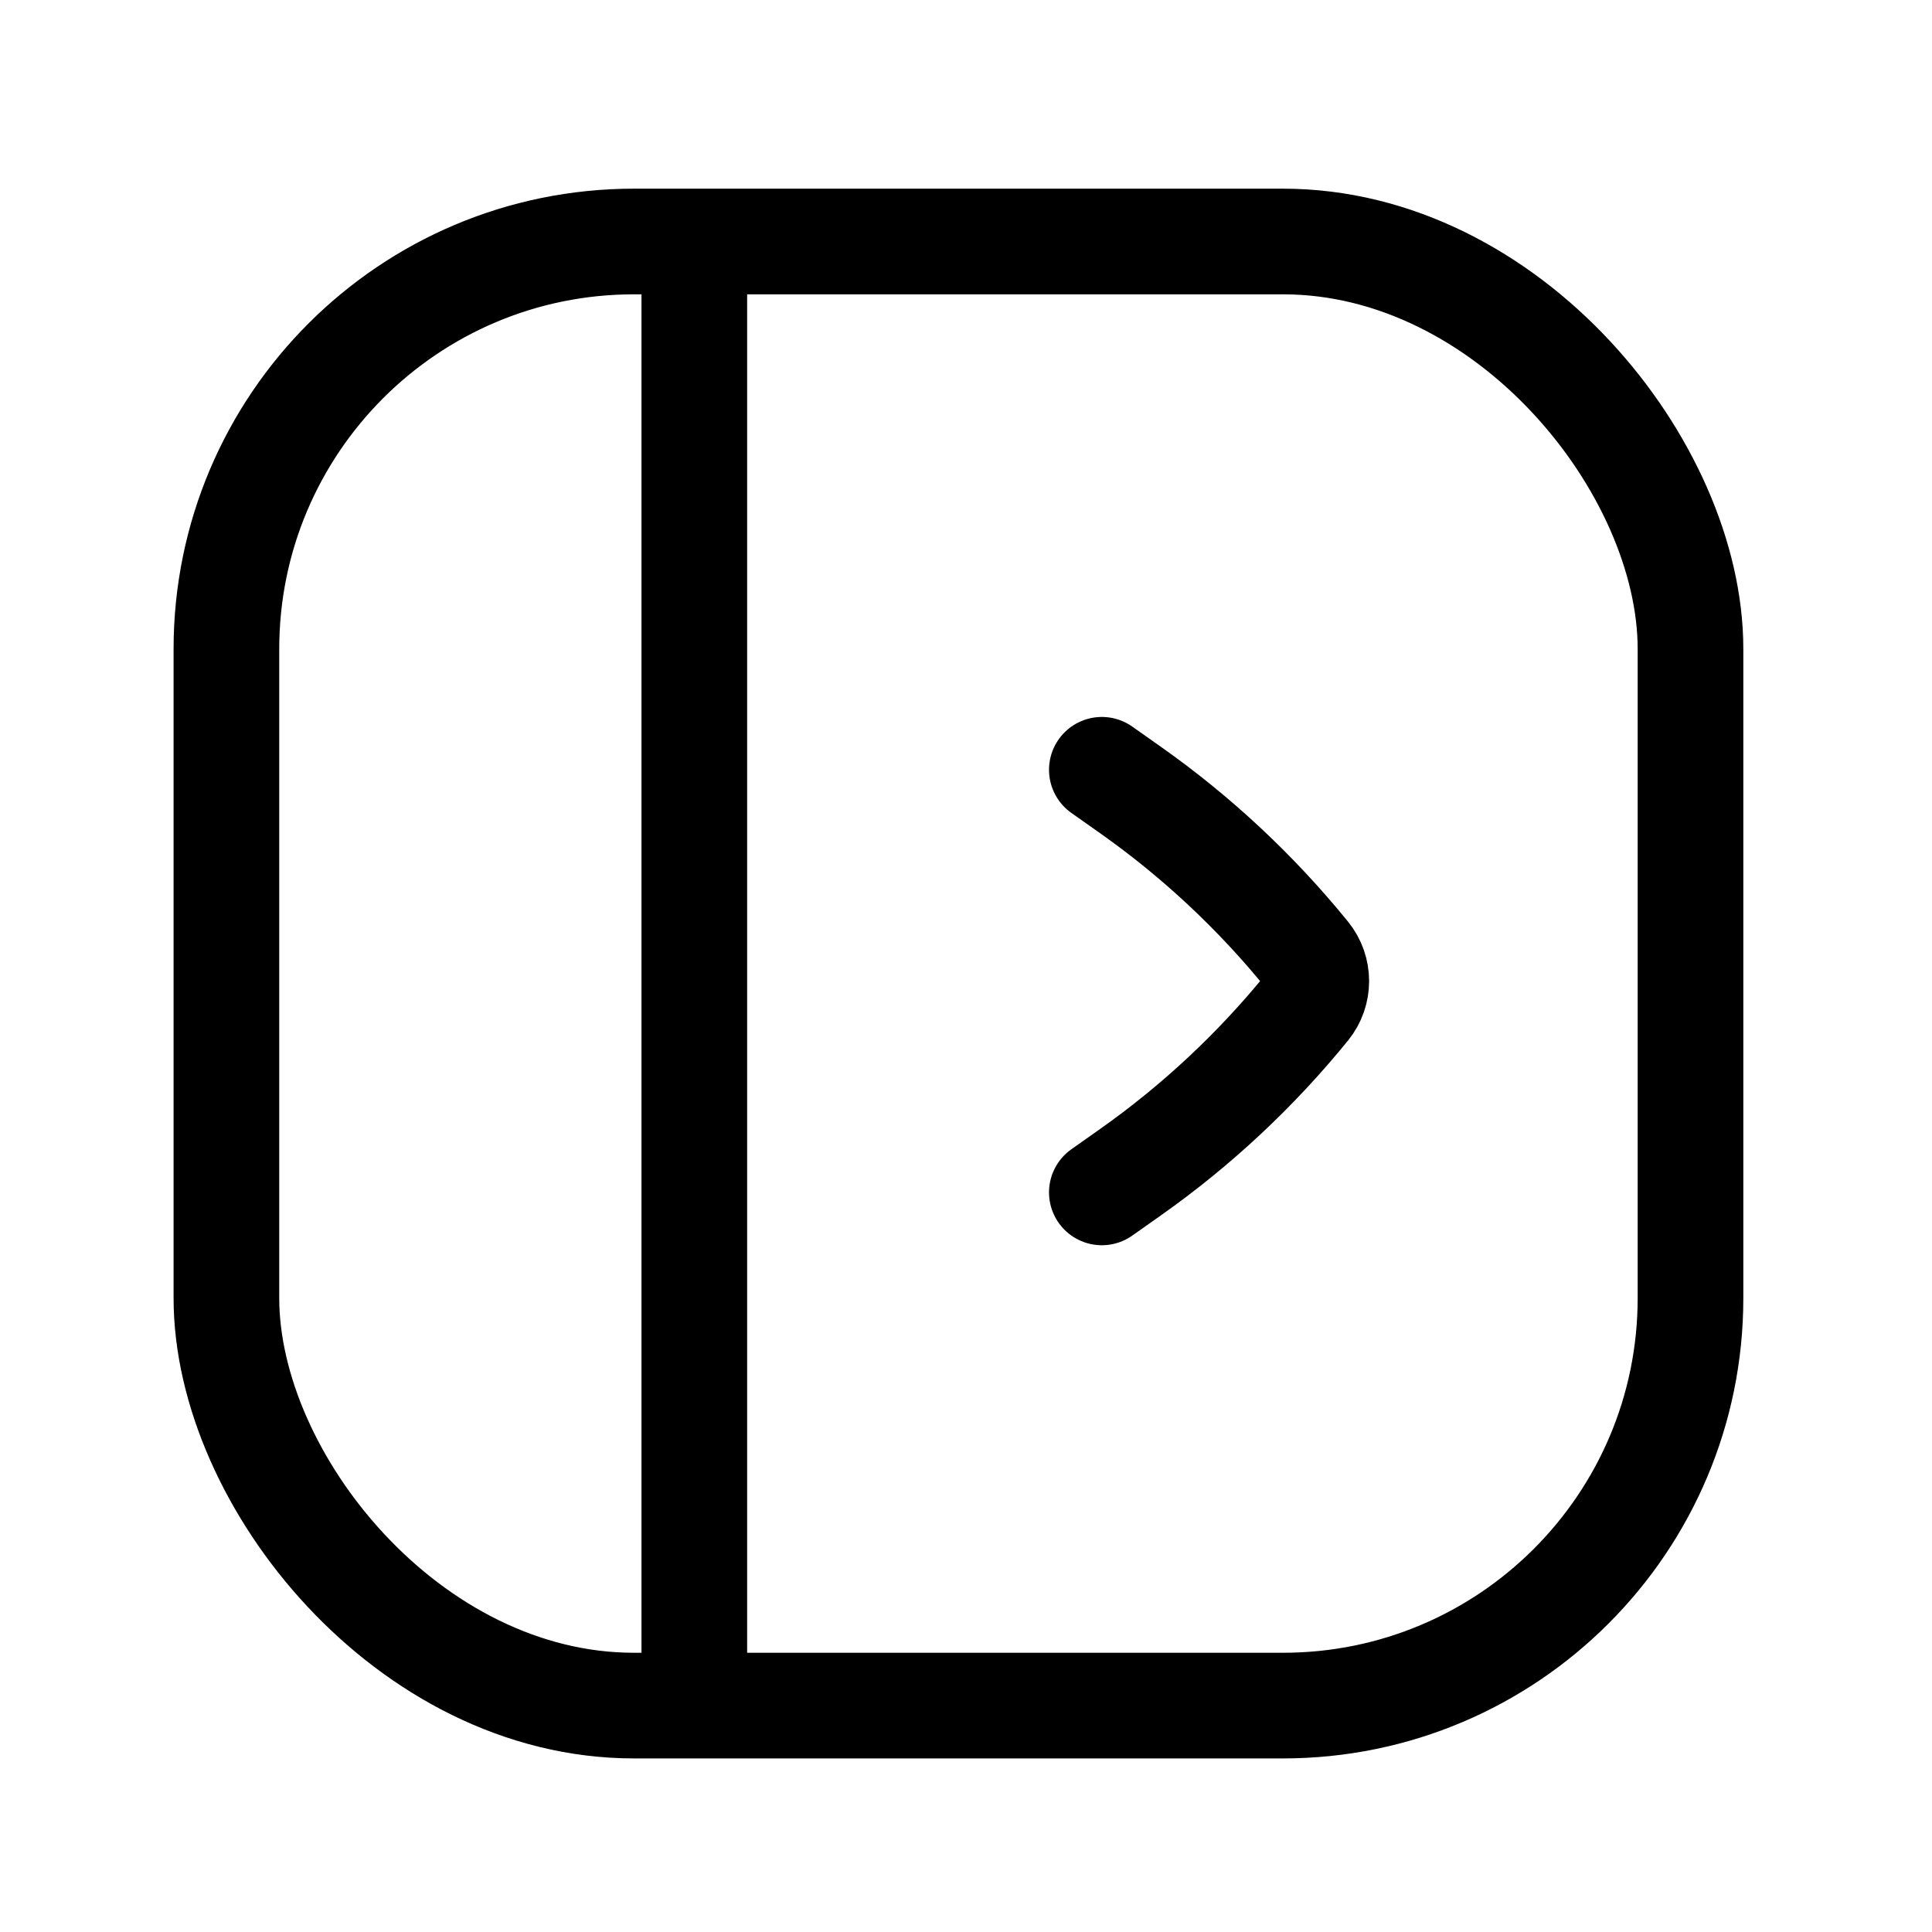 <svg xmlns="http://www.w3.org/2000/svg" width="128" height="128" fill="none" viewBox="0 0 128 128" id="sidebar">
  <rect width="97" height="97" x="15" y="16" stroke="#000" stroke-width="7" rx="27"></rect>
  <path stroke="#000" stroke-linecap="round" stroke-width="7" d="M46 17L46 112"></path>
  <path stroke="#000" stroke-linecap="round" stroke-linejoin="round" stroke-width="7" d="M73 79L74.903 77.657C79.28 74.567 83.213 70.891 86.592 66.733V66.733C87.412 65.723 87.412 64.277 86.592 63.267V63.267C83.213 59.109 79.28 55.433 74.903 52.343L73 51"></path>
</svg>
